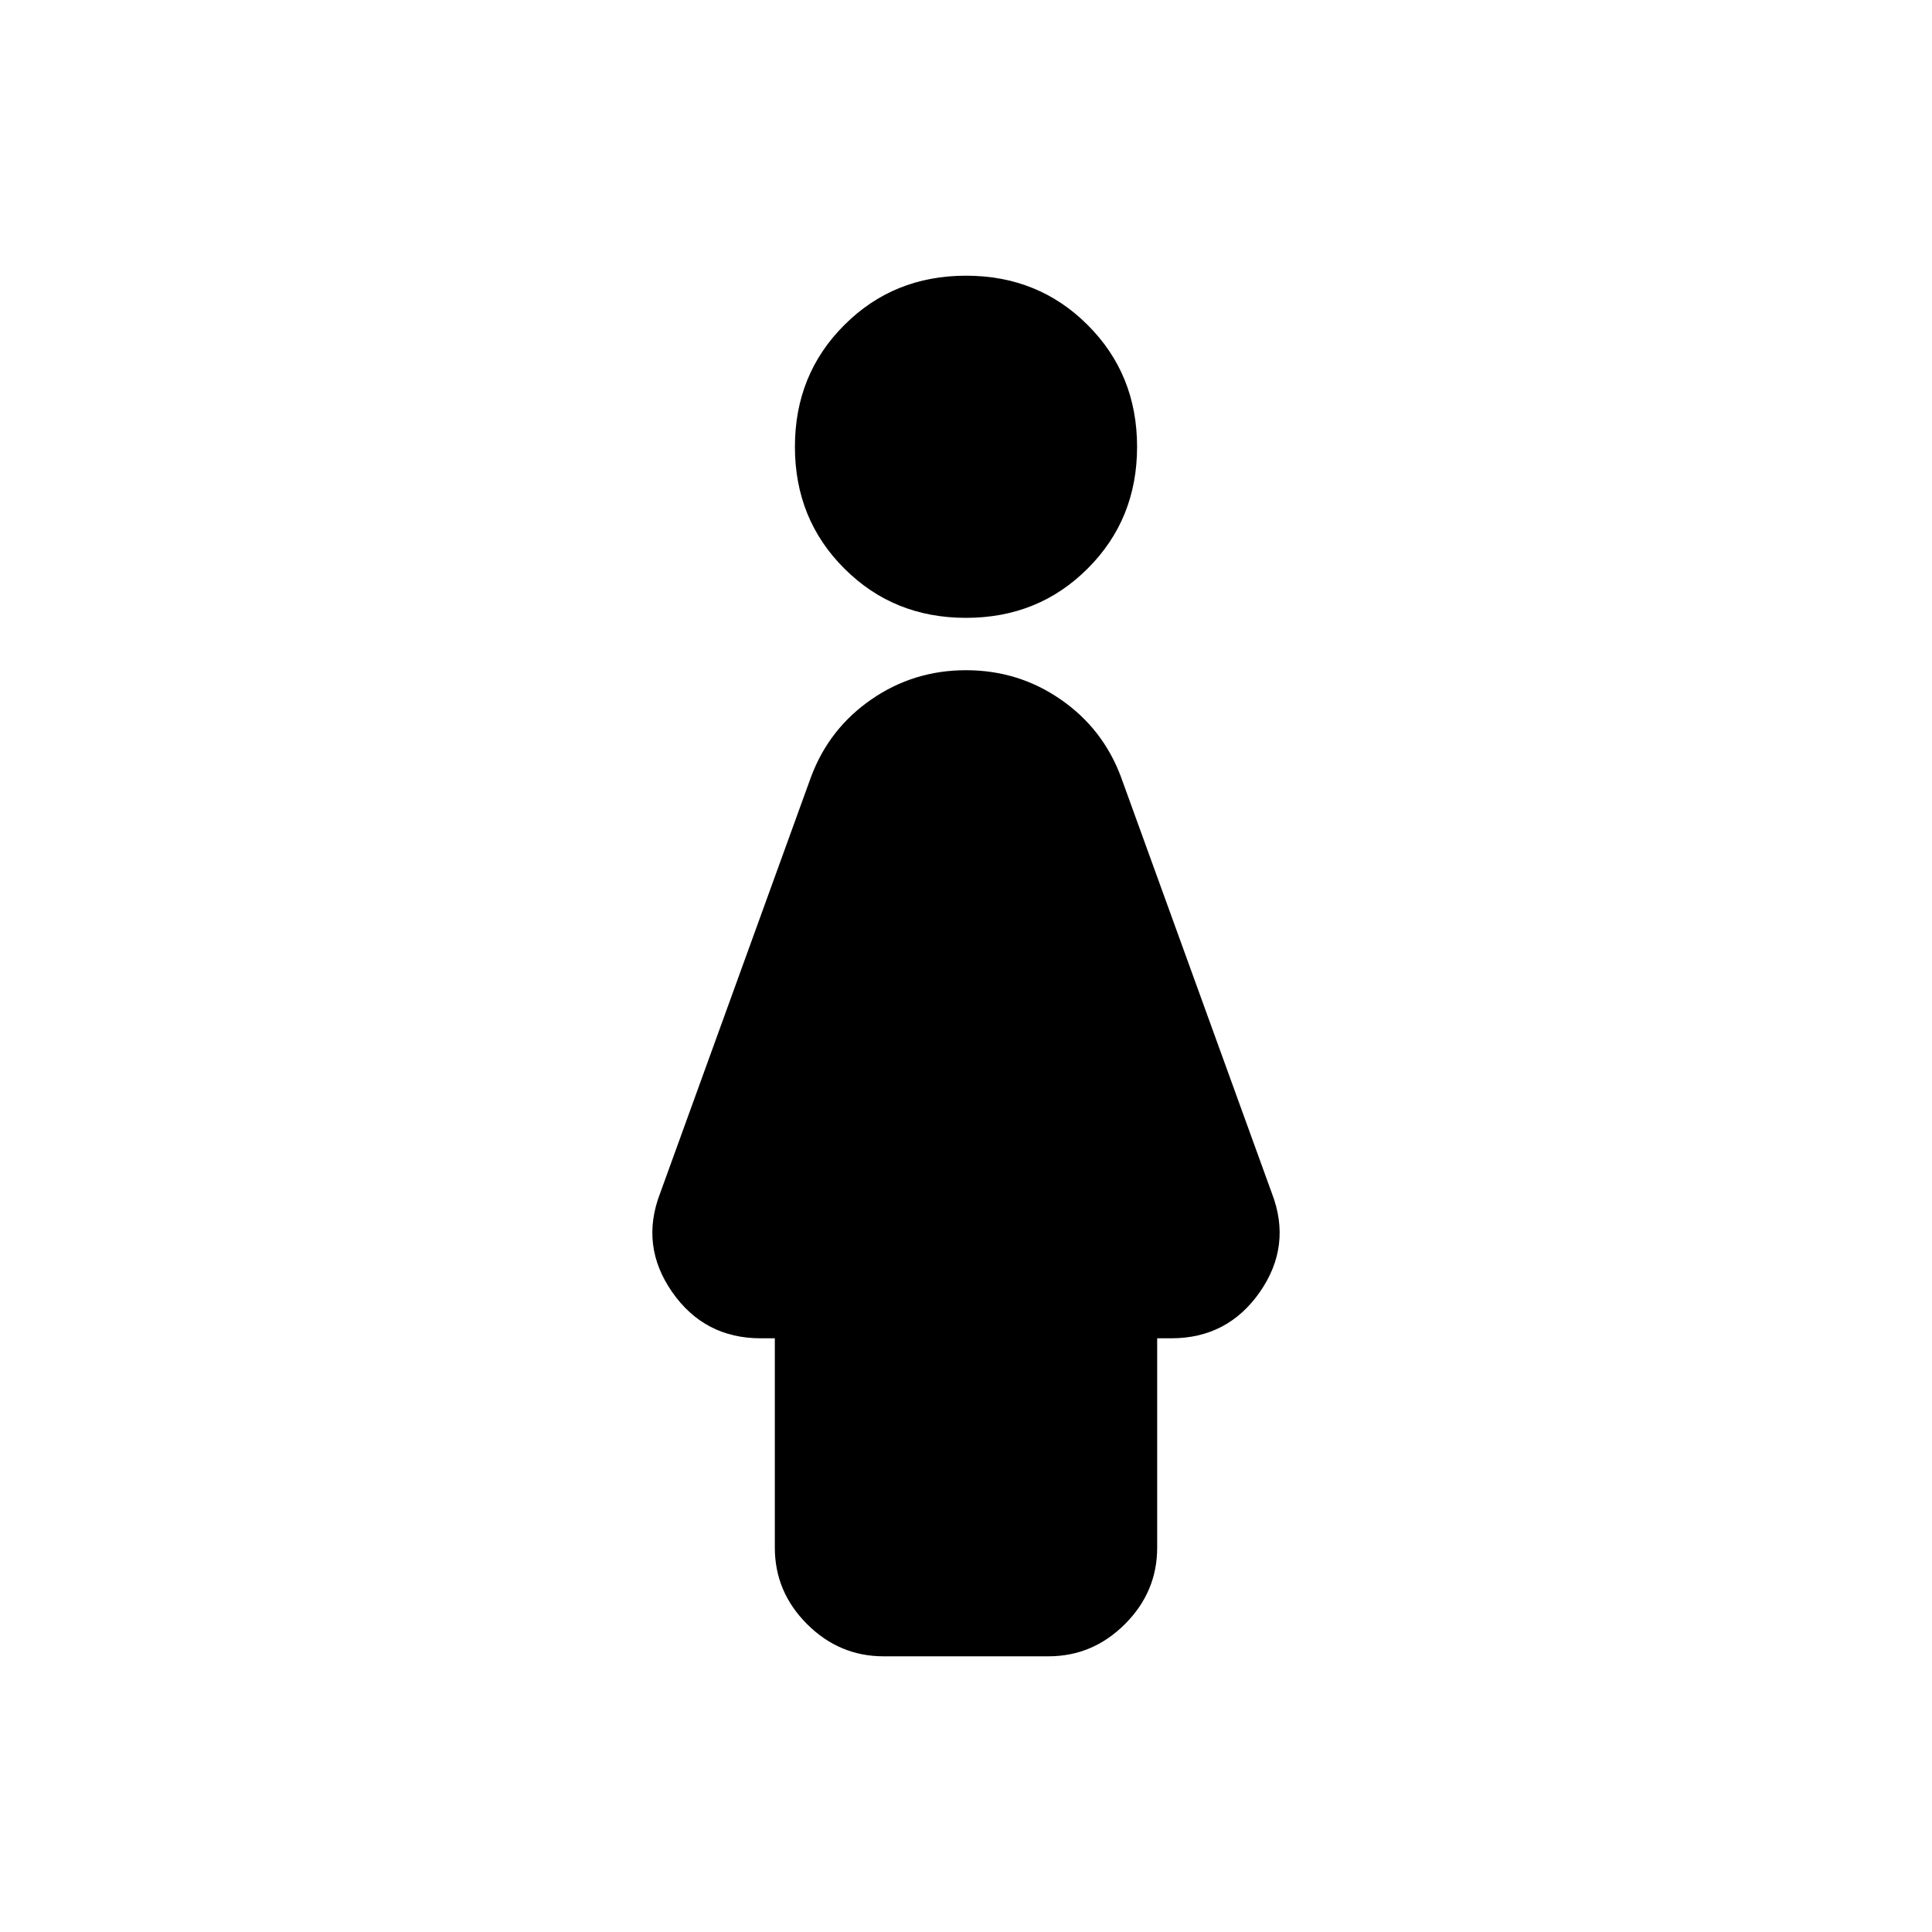 <svg xmlns="http://www.w3.org/2000/svg" height="20" width="20"><path d="M10 6.396q-.75 0-1.26-.511-.511-.51-.511-1.26t.511-1.26q.51-.511 1.26-.511t1.26.511q.511.51.511 1.26t-.511 1.26q-.51.511-1.26.511Zm-.854 10.75q-.458 0-.792-.334-.333-.333-.333-.791v-2.167h-.146q-.583 0-.917-.479-.333-.479-.125-1.021l1.563-4.312q.187-.5.625-.802.437-.302.979-.302t.979.302q.438.302.625.802l1.563 4.312q.208.542-.125 1.021-.334.479-.917.479h-.146v2.167q0 .458-.333.791-.334.334-.792.334Z"/></svg>